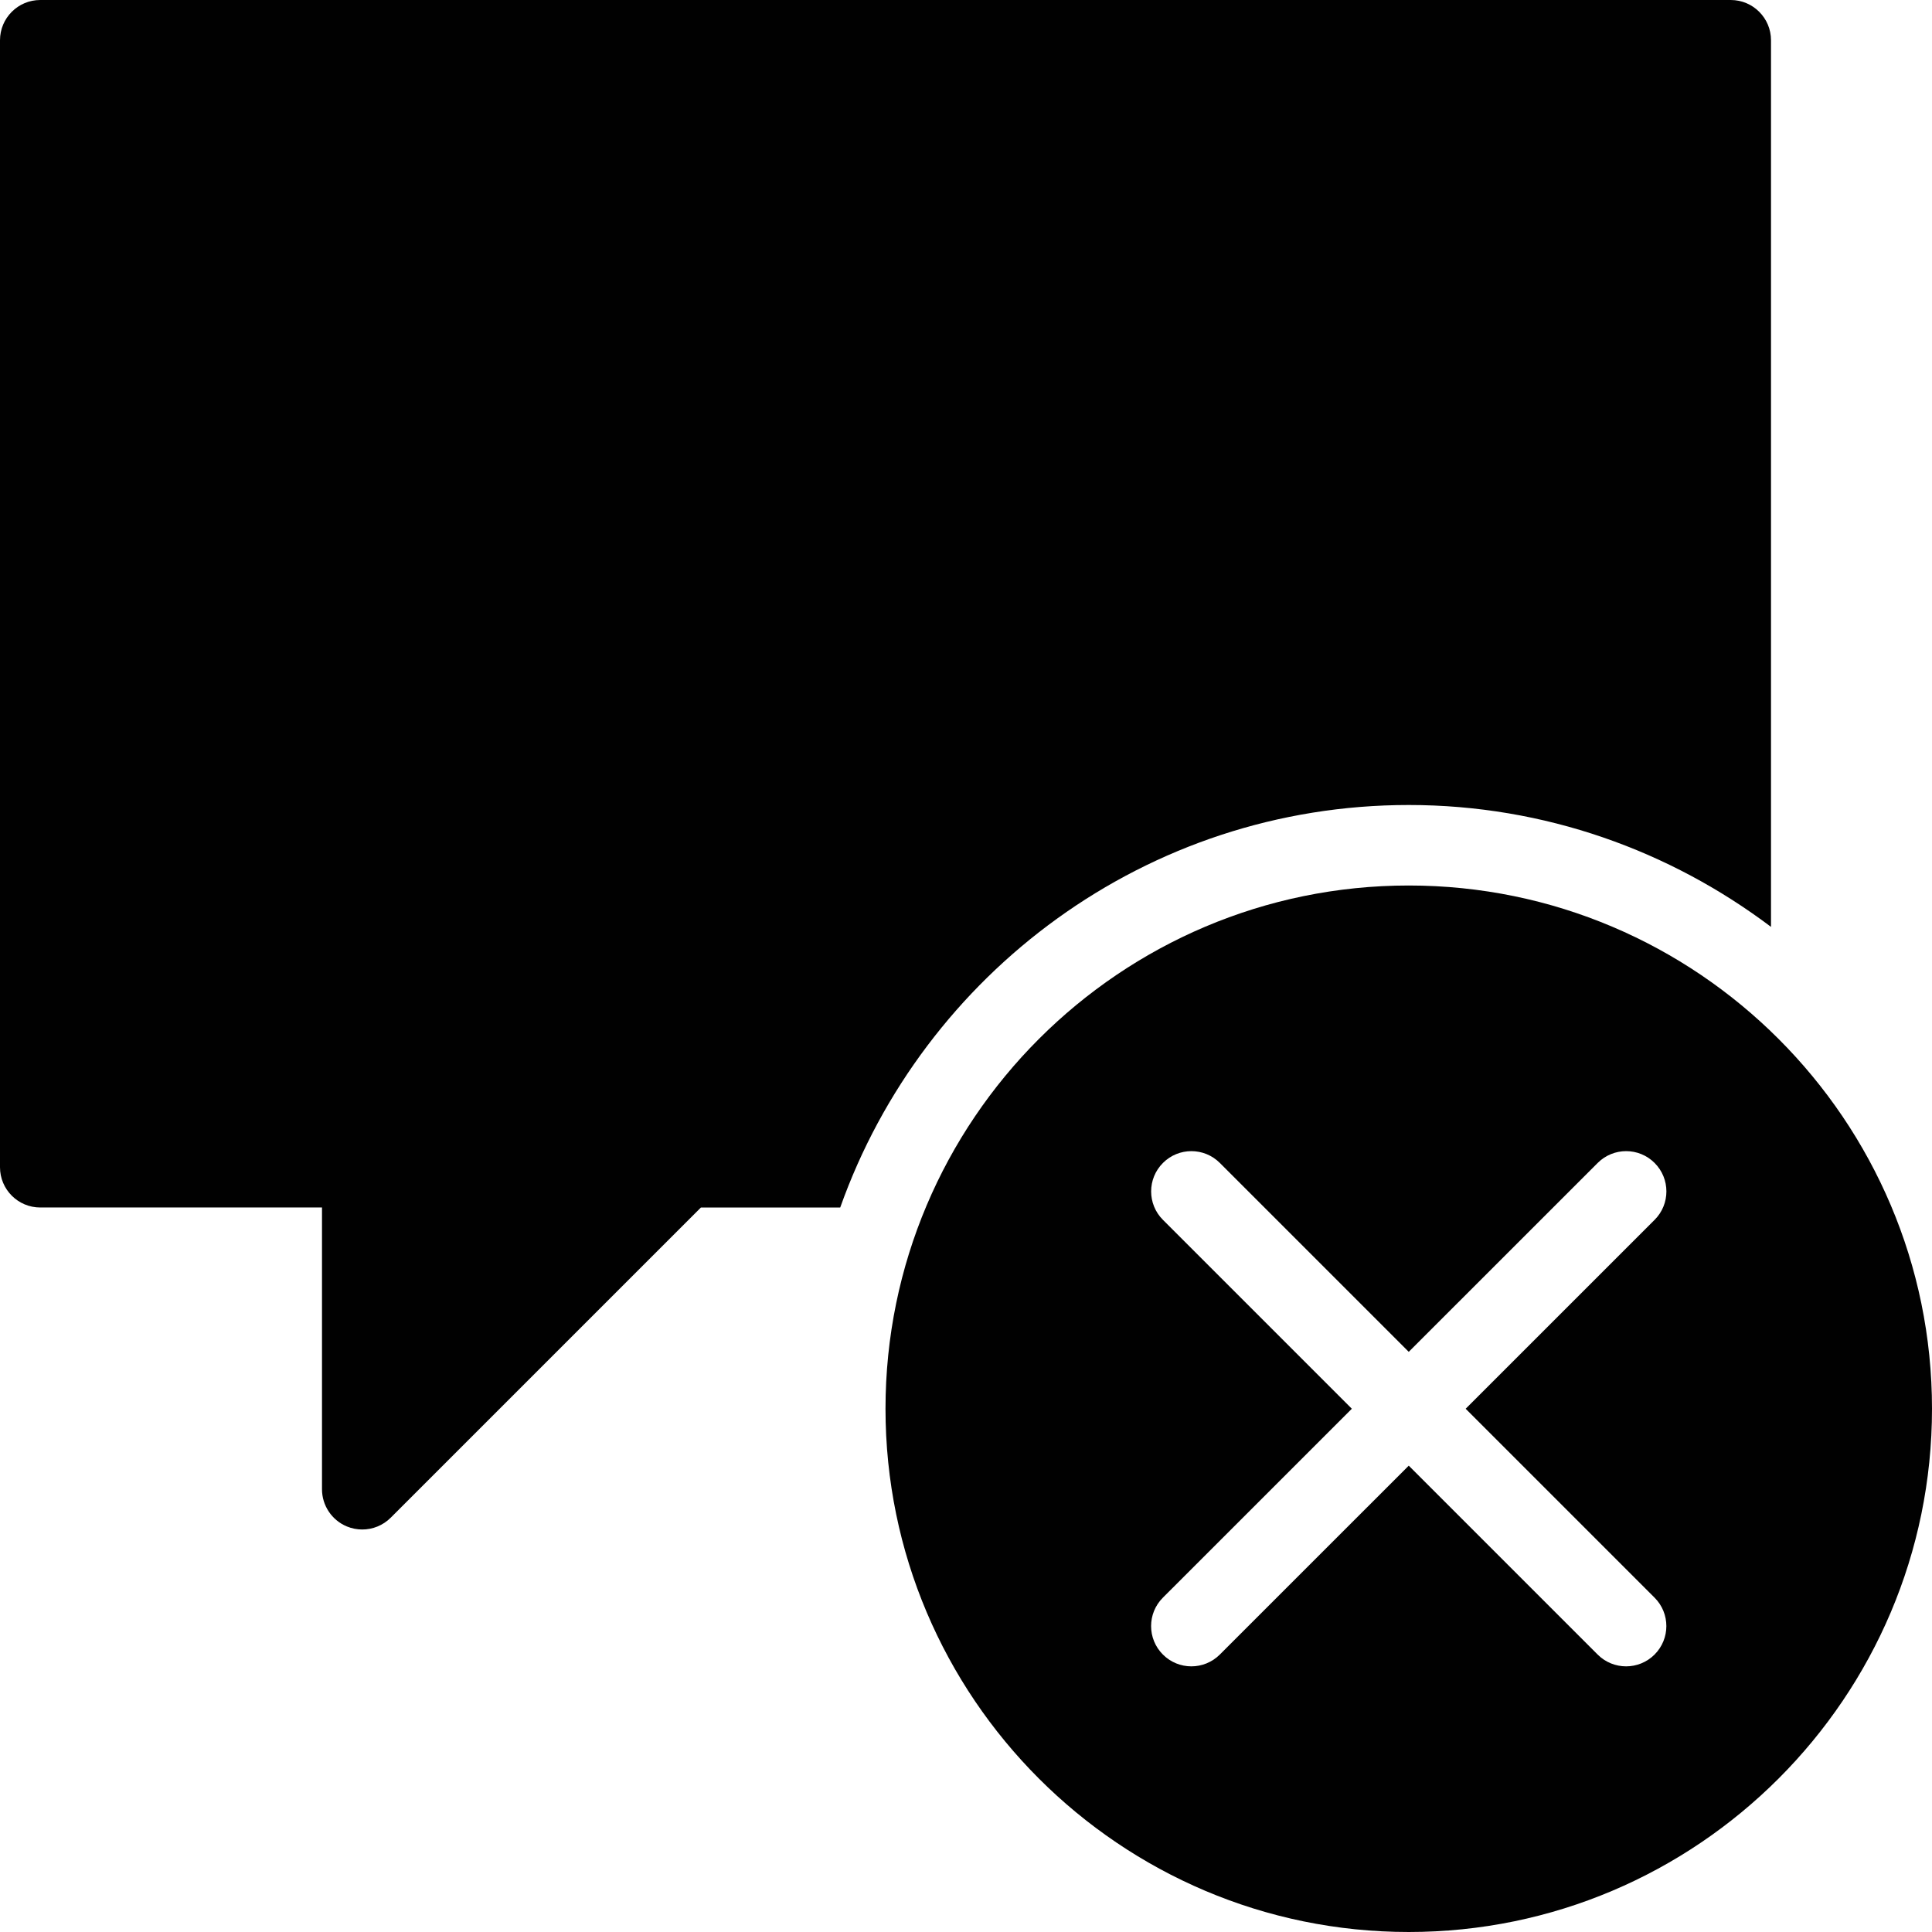 <?xml version="1.0" encoding="utf-8"?>
<!-- Generator: Adobe Illustrator 17.0.0, SVG Export Plug-In . SVG Version: 6.00 Build 0)  -->
<!DOCTYPE svg PUBLIC "-//W3C//DTD SVG 1.1//EN" "http://www.w3.org/Graphics/SVG/1.1/DTD/svg11.dtd">
<svg version="1.1" id="Layer_2" xmlns="http://www.w3.org/2000/svg" xmlns:xlink="http://www.w3.org/1999/xlink" x="0px" y="0px"
	 width="48px" height="48px" viewBox="0 0 48 48" enable-background="new 0 0 48 48" xml:space="preserve">
<g>
	<path fill="#010101" d="M35,20c3.379,0,6.489,1.136,9,3.028V1c0-0.552-0.448-1-1-1H1C0.448,0,0,0.448,0,1v28c0,0.552,0.448,1,1,1h7
		v7c0,0.404,0.244,0.769,0.617,0.924C8.741,37.975,8.871,38,9,38c0.26,0,0.516-0.102,0.707-0.293L17.414,30h3.461
		C22.941,24.184,28.484,20,35,20z"/>
	<path fill="#010101" d="M35,22c-7.169,0-13,5.832-13,13c0,7.169,5.831,13,13,13c7.168,0,13-5.831,13-13C48,27.832,42.168,22,35,22z
		 M41.107,39.693c0.391,0.39,0.391,1.023,0,1.414C40.912,41.302,40.656,41.4,40.4,41.4s-0.512-0.098-0.707-0.293L35,36.414
		l-4.694,4.693c-0.195,0.195-0.451,0.293-0.707,0.293c-0.256,0-0.512-0.098-0.707-0.293c-0.391-0.391-0.391-1.024,0-1.414L33.586,35
		l-4.693-4.693c-0.391-0.39-0.391-1.023,0-1.414c0.391-0.391,1.023-0.391,1.414,0L35,33.586l4.694-4.693
		c0.391-0.391,1.023-0.391,1.414,0c0.391,0.391,0.391,1.024,0,1.414L36.414,35L41.107,39.693z"/>
</g>
</svg>

